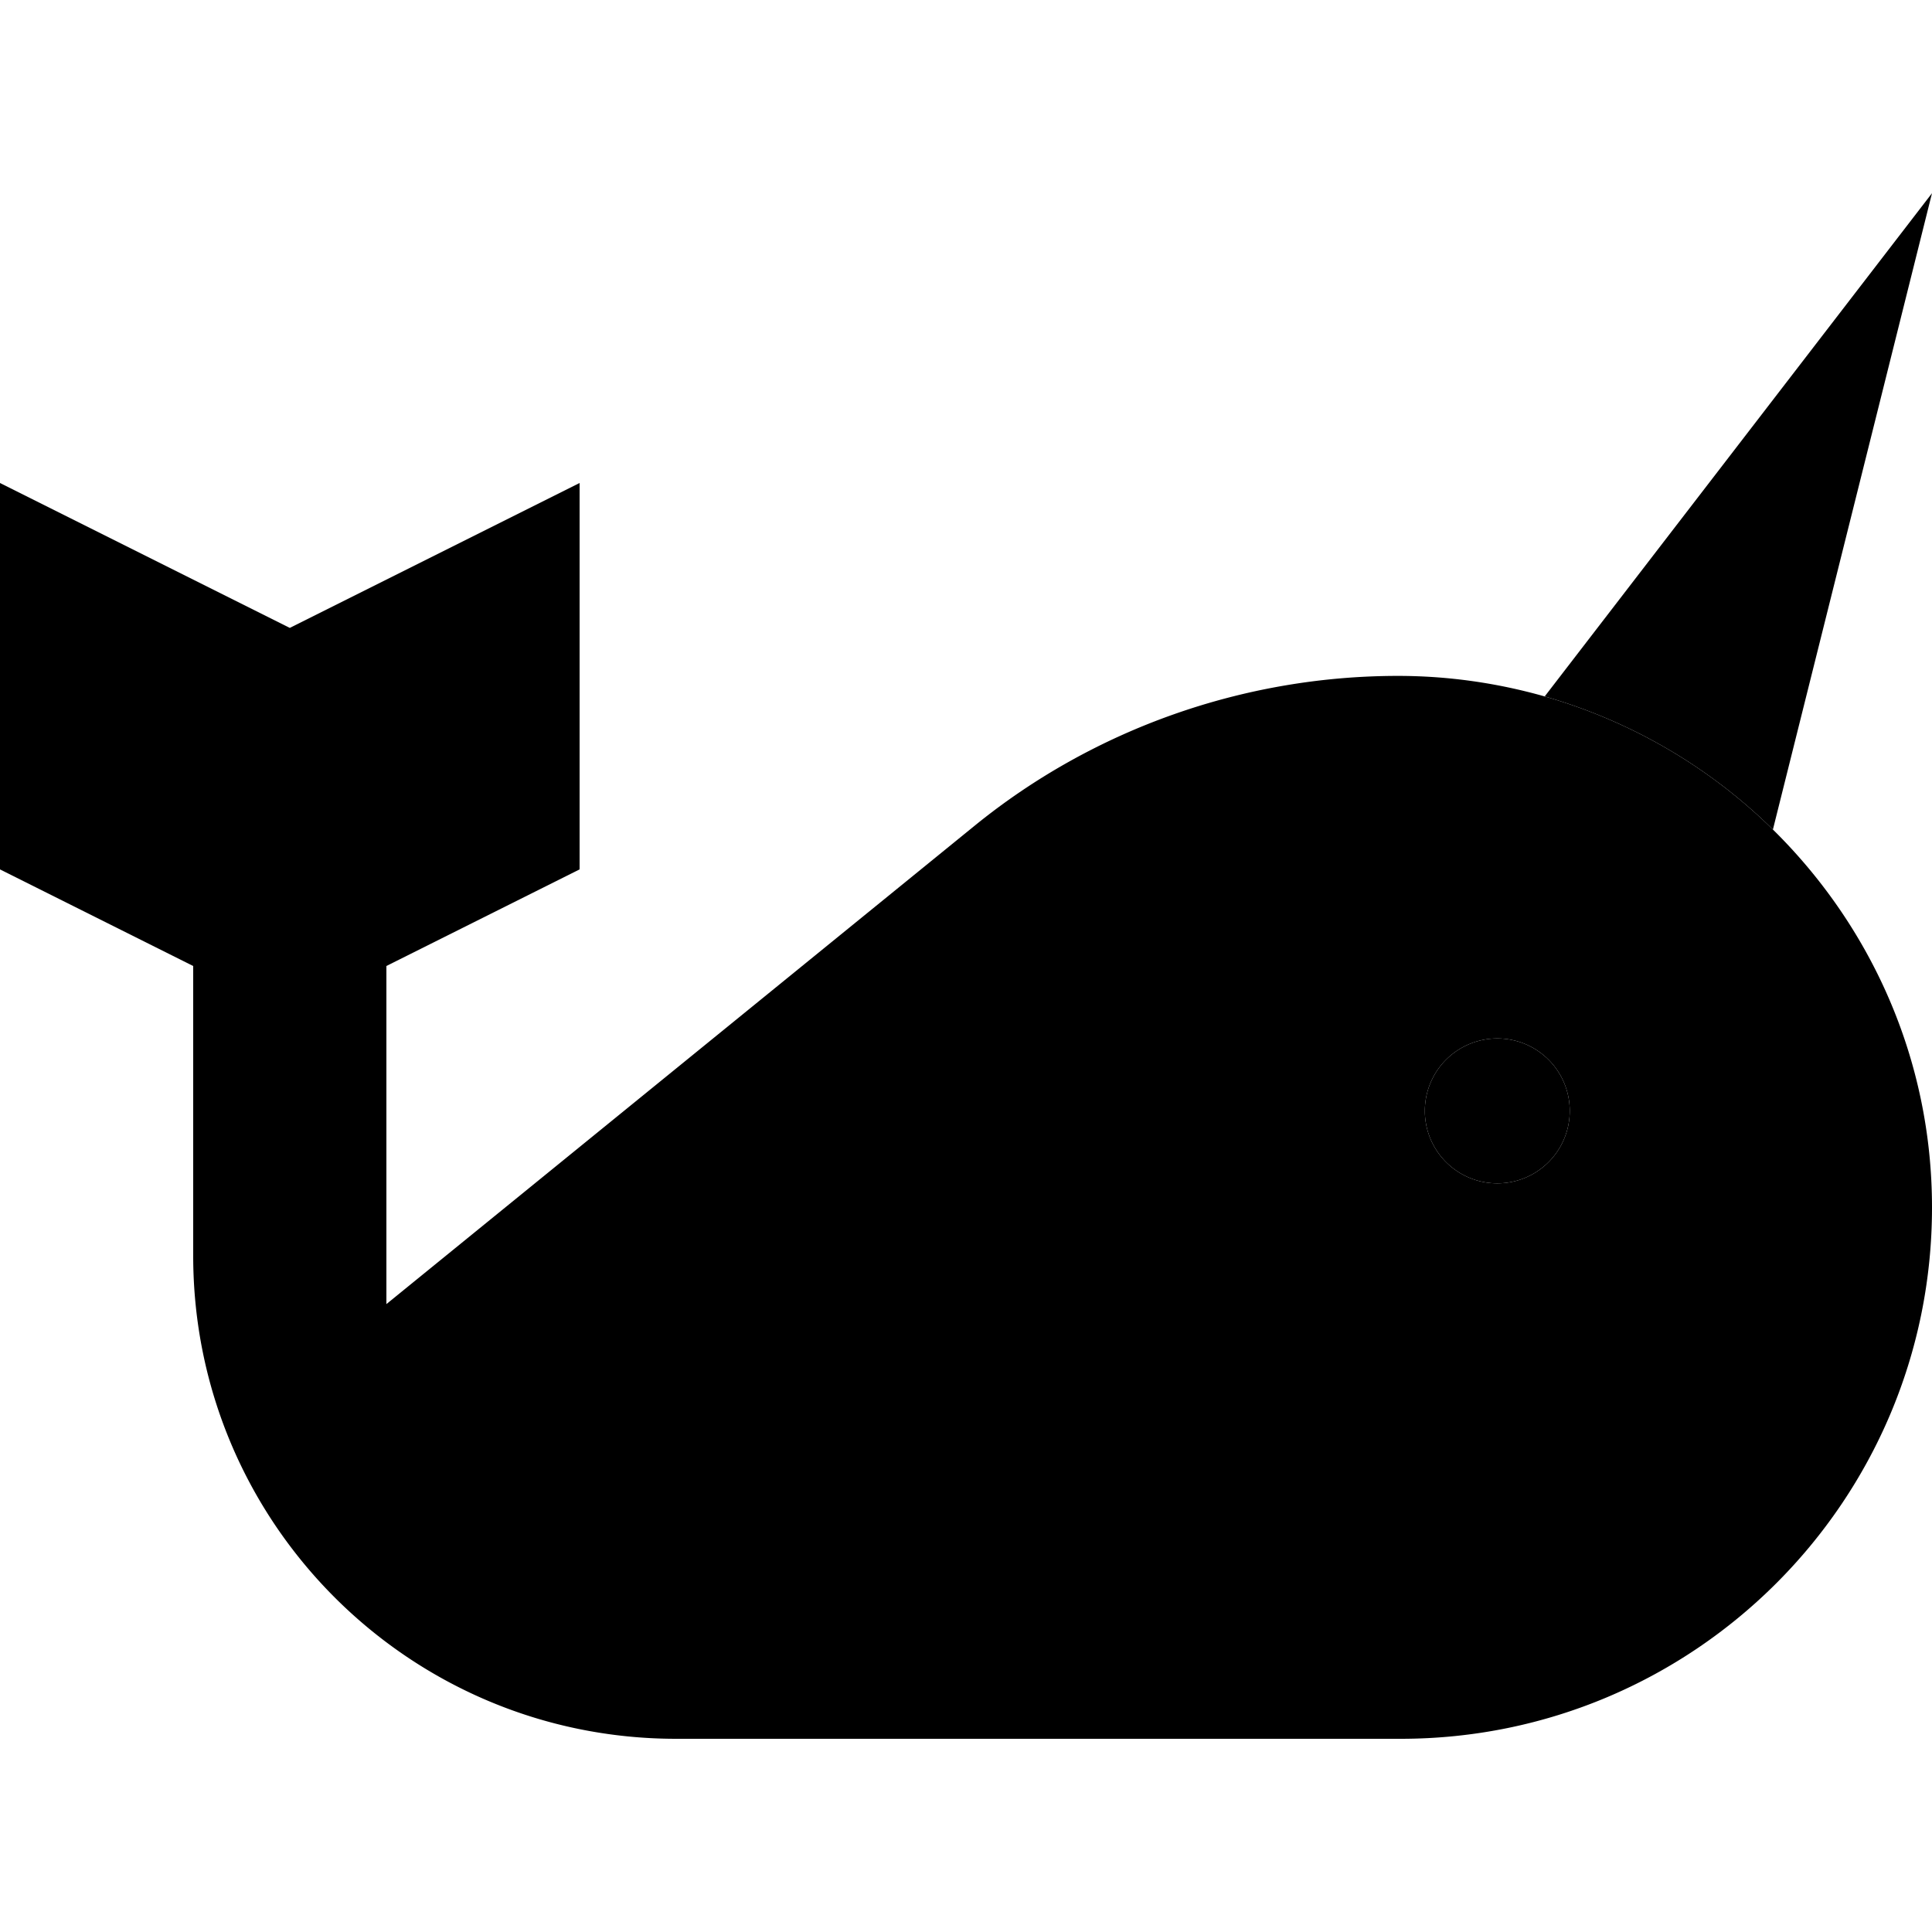 <svg xmlns="http://www.w3.org/2000/svg" width="24" height="24" viewBox="0 0 640 512">
    <path class="pr-icon-duotone-secondary" d="M0 96L0 224l64 32 0 96c0 88.4 71.6 160 160 160l240 0c97.2 0 176-78.8 176-176c0-49-20.2-93.2-52.7-125.2c-20.8-20.5-46.7-35.8-75.6-44.1c-15.5-4.4-31.8-6.8-48.6-6.8c-50.9 0-100.7 17.5-140.2 49.6L128 368l0-112 64-32 0-128L96 144 0 96zM520 304a24 24 0 1 1 -48 0 24 24 0 1 1 48 0z"/>
    <path class="pr-icon-duotone-primary" d="M587.3 210.8c-20.8-20.5-46.7-35.8-75.6-44.1L640 0 587.3 210.8zM496 280a24 24 0 1 1 0 48 24 24 0 1 1 0-48z"/>
</svg>
